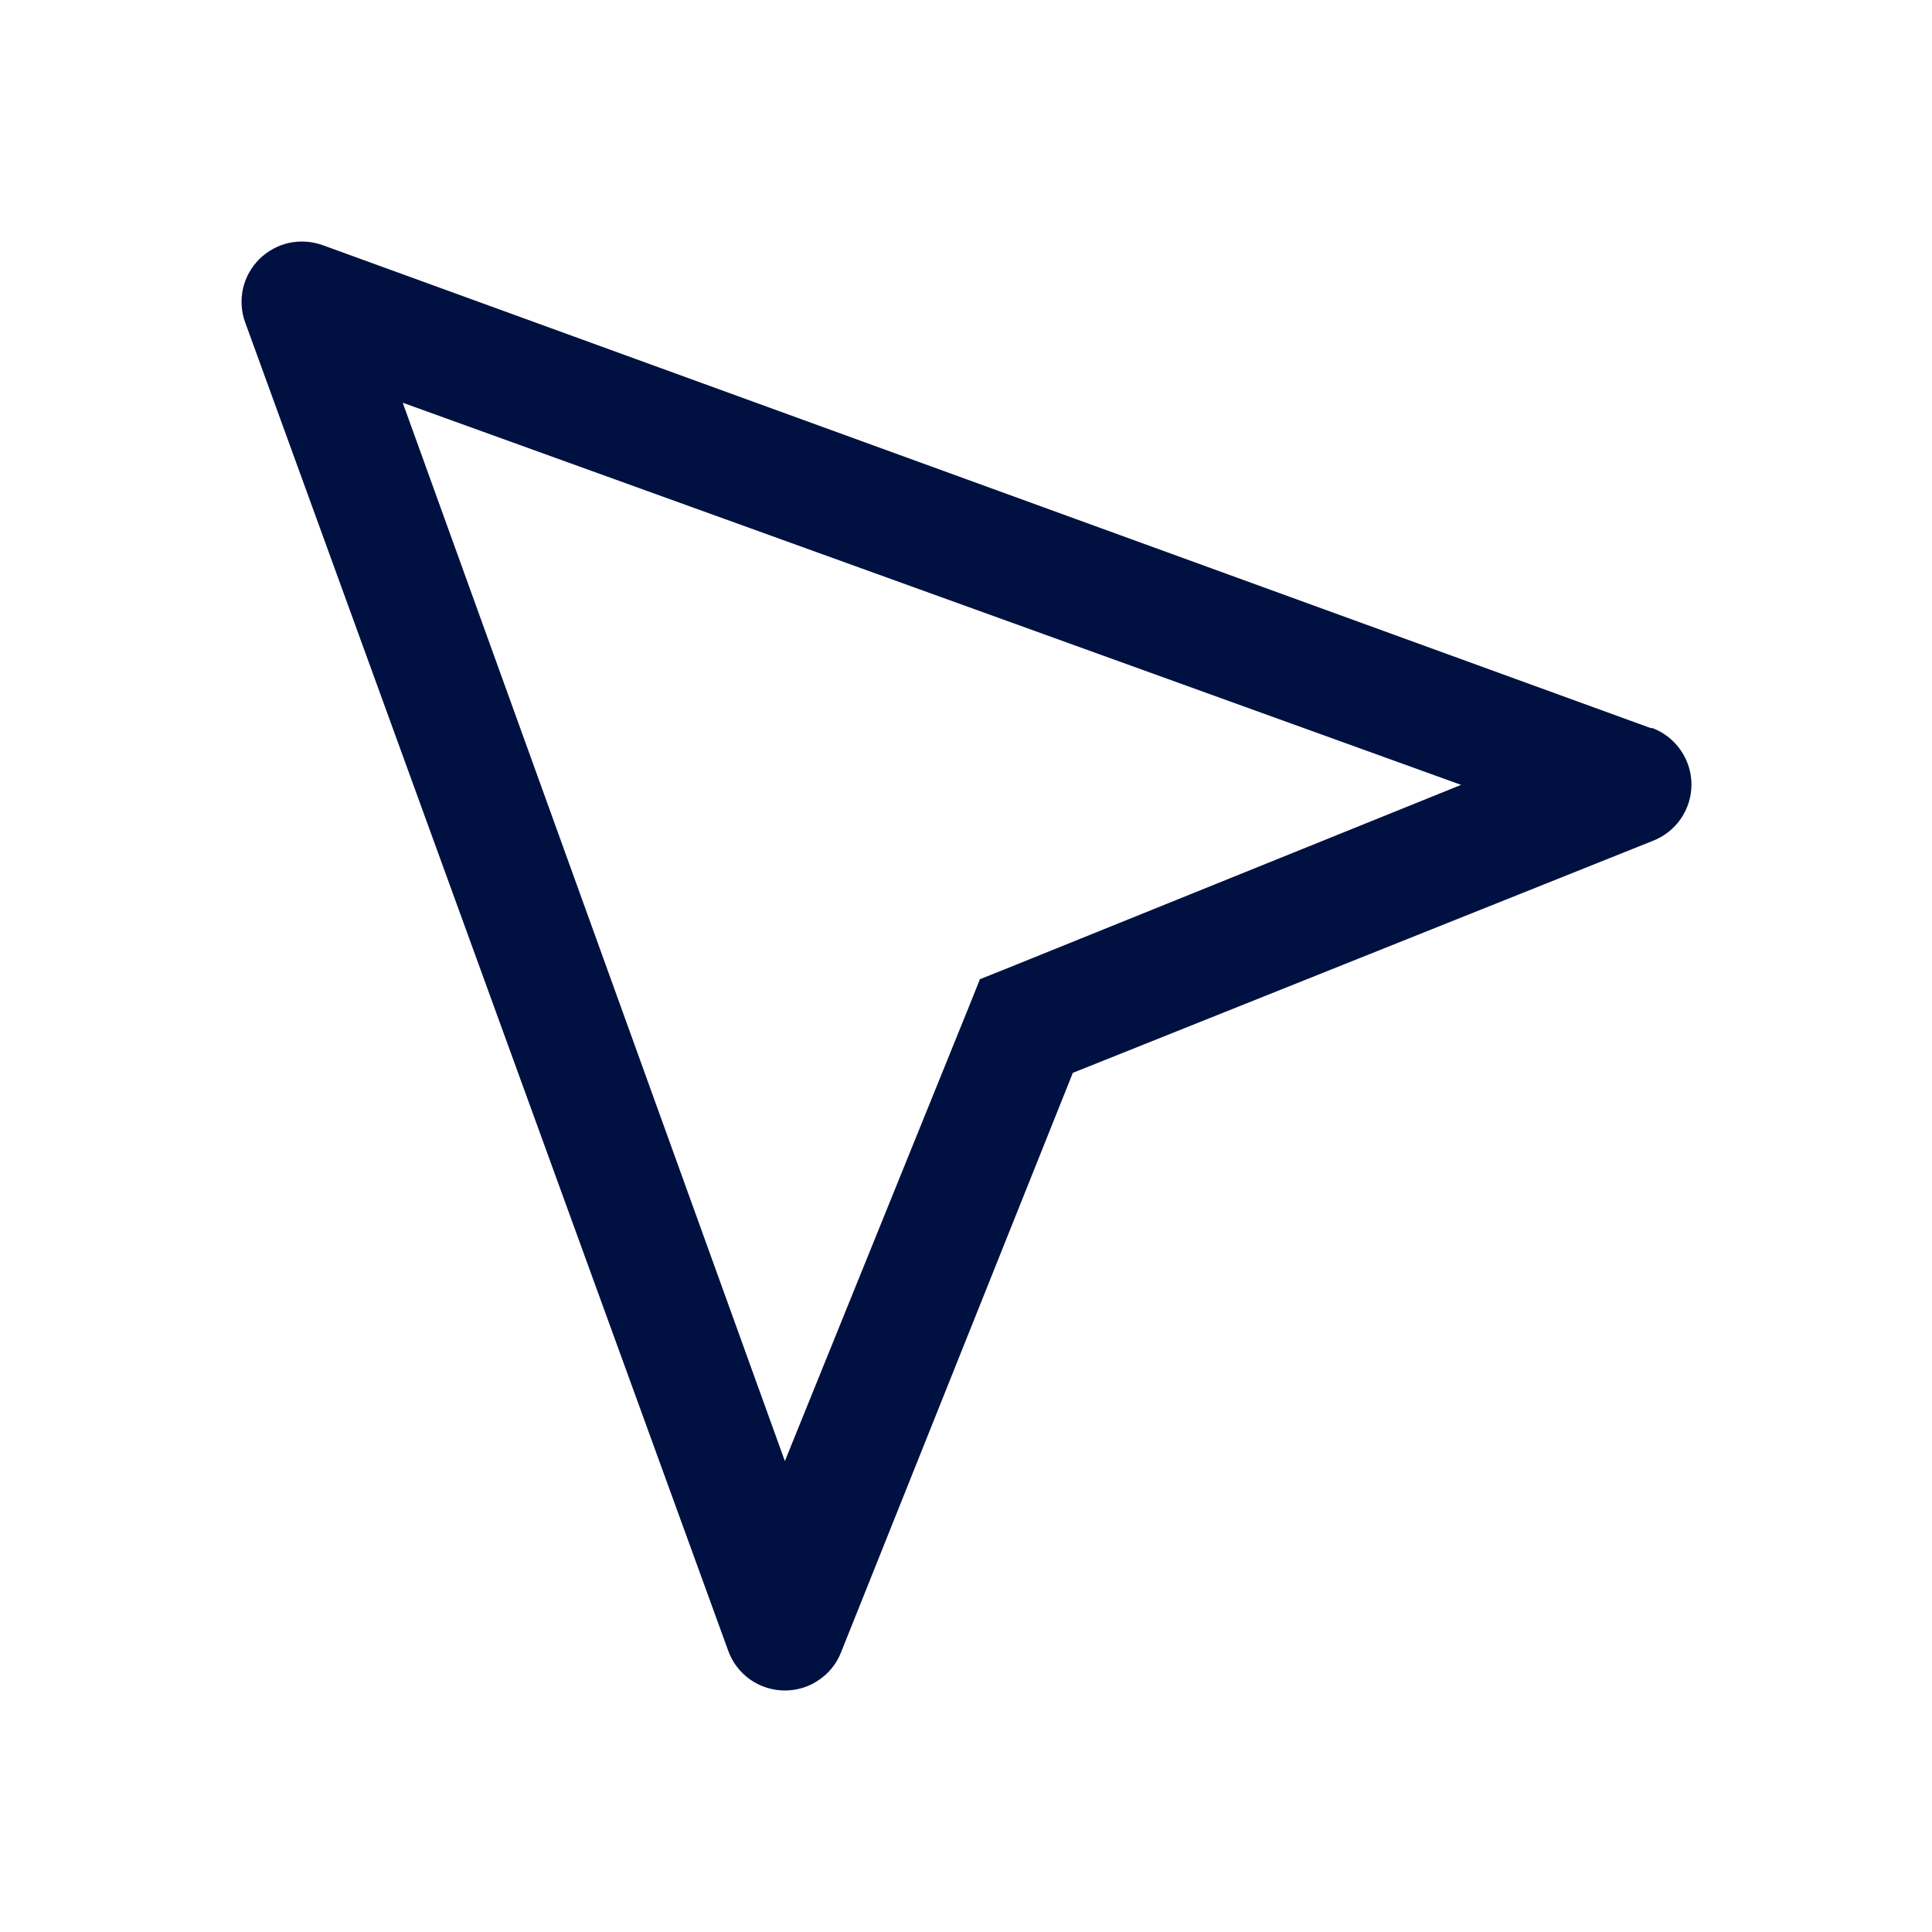 <svg width="20" height="20" viewBox="0 0 20 20" fill="none" xmlns="http://www.w3.org/2000/svg">
<g clip-path="url(#clip0_1173_4181)">
<path d="M17.088 7.537L3.338 2.537C3.226 2.497 3.105 2.49 2.989 2.515C2.874 2.541 2.767 2.6 2.684 2.683C2.6 2.767 2.541 2.873 2.515 2.989C2.49 3.105 2.497 3.226 2.538 3.337L7.538 17.087C7.581 17.208 7.661 17.313 7.766 17.387C7.871 17.46 7.997 17.5 8.125 17.5C8.25 17.5 8.373 17.463 8.476 17.392C8.58 17.322 8.66 17.223 8.706 17.106L11.106 11.106L17.106 8.706C17.225 8.661 17.327 8.581 17.399 8.477C17.471 8.372 17.51 8.249 17.51 8.122C17.51 7.995 17.471 7.871 17.399 7.767C17.327 7.662 17.225 7.582 17.106 7.537H17.088ZM10.394 10.037L10.144 10.137L10.044 10.387L8.125 15.125L4.169 4.169L15.125 8.125L10.394 10.037Z" fill="#001141"/>
</g>
<defs>
<clipPath id="clip0_1173_4181">
<rect width="20" height="20" fill="white"/>
</clipPath>
</defs>
</svg>

